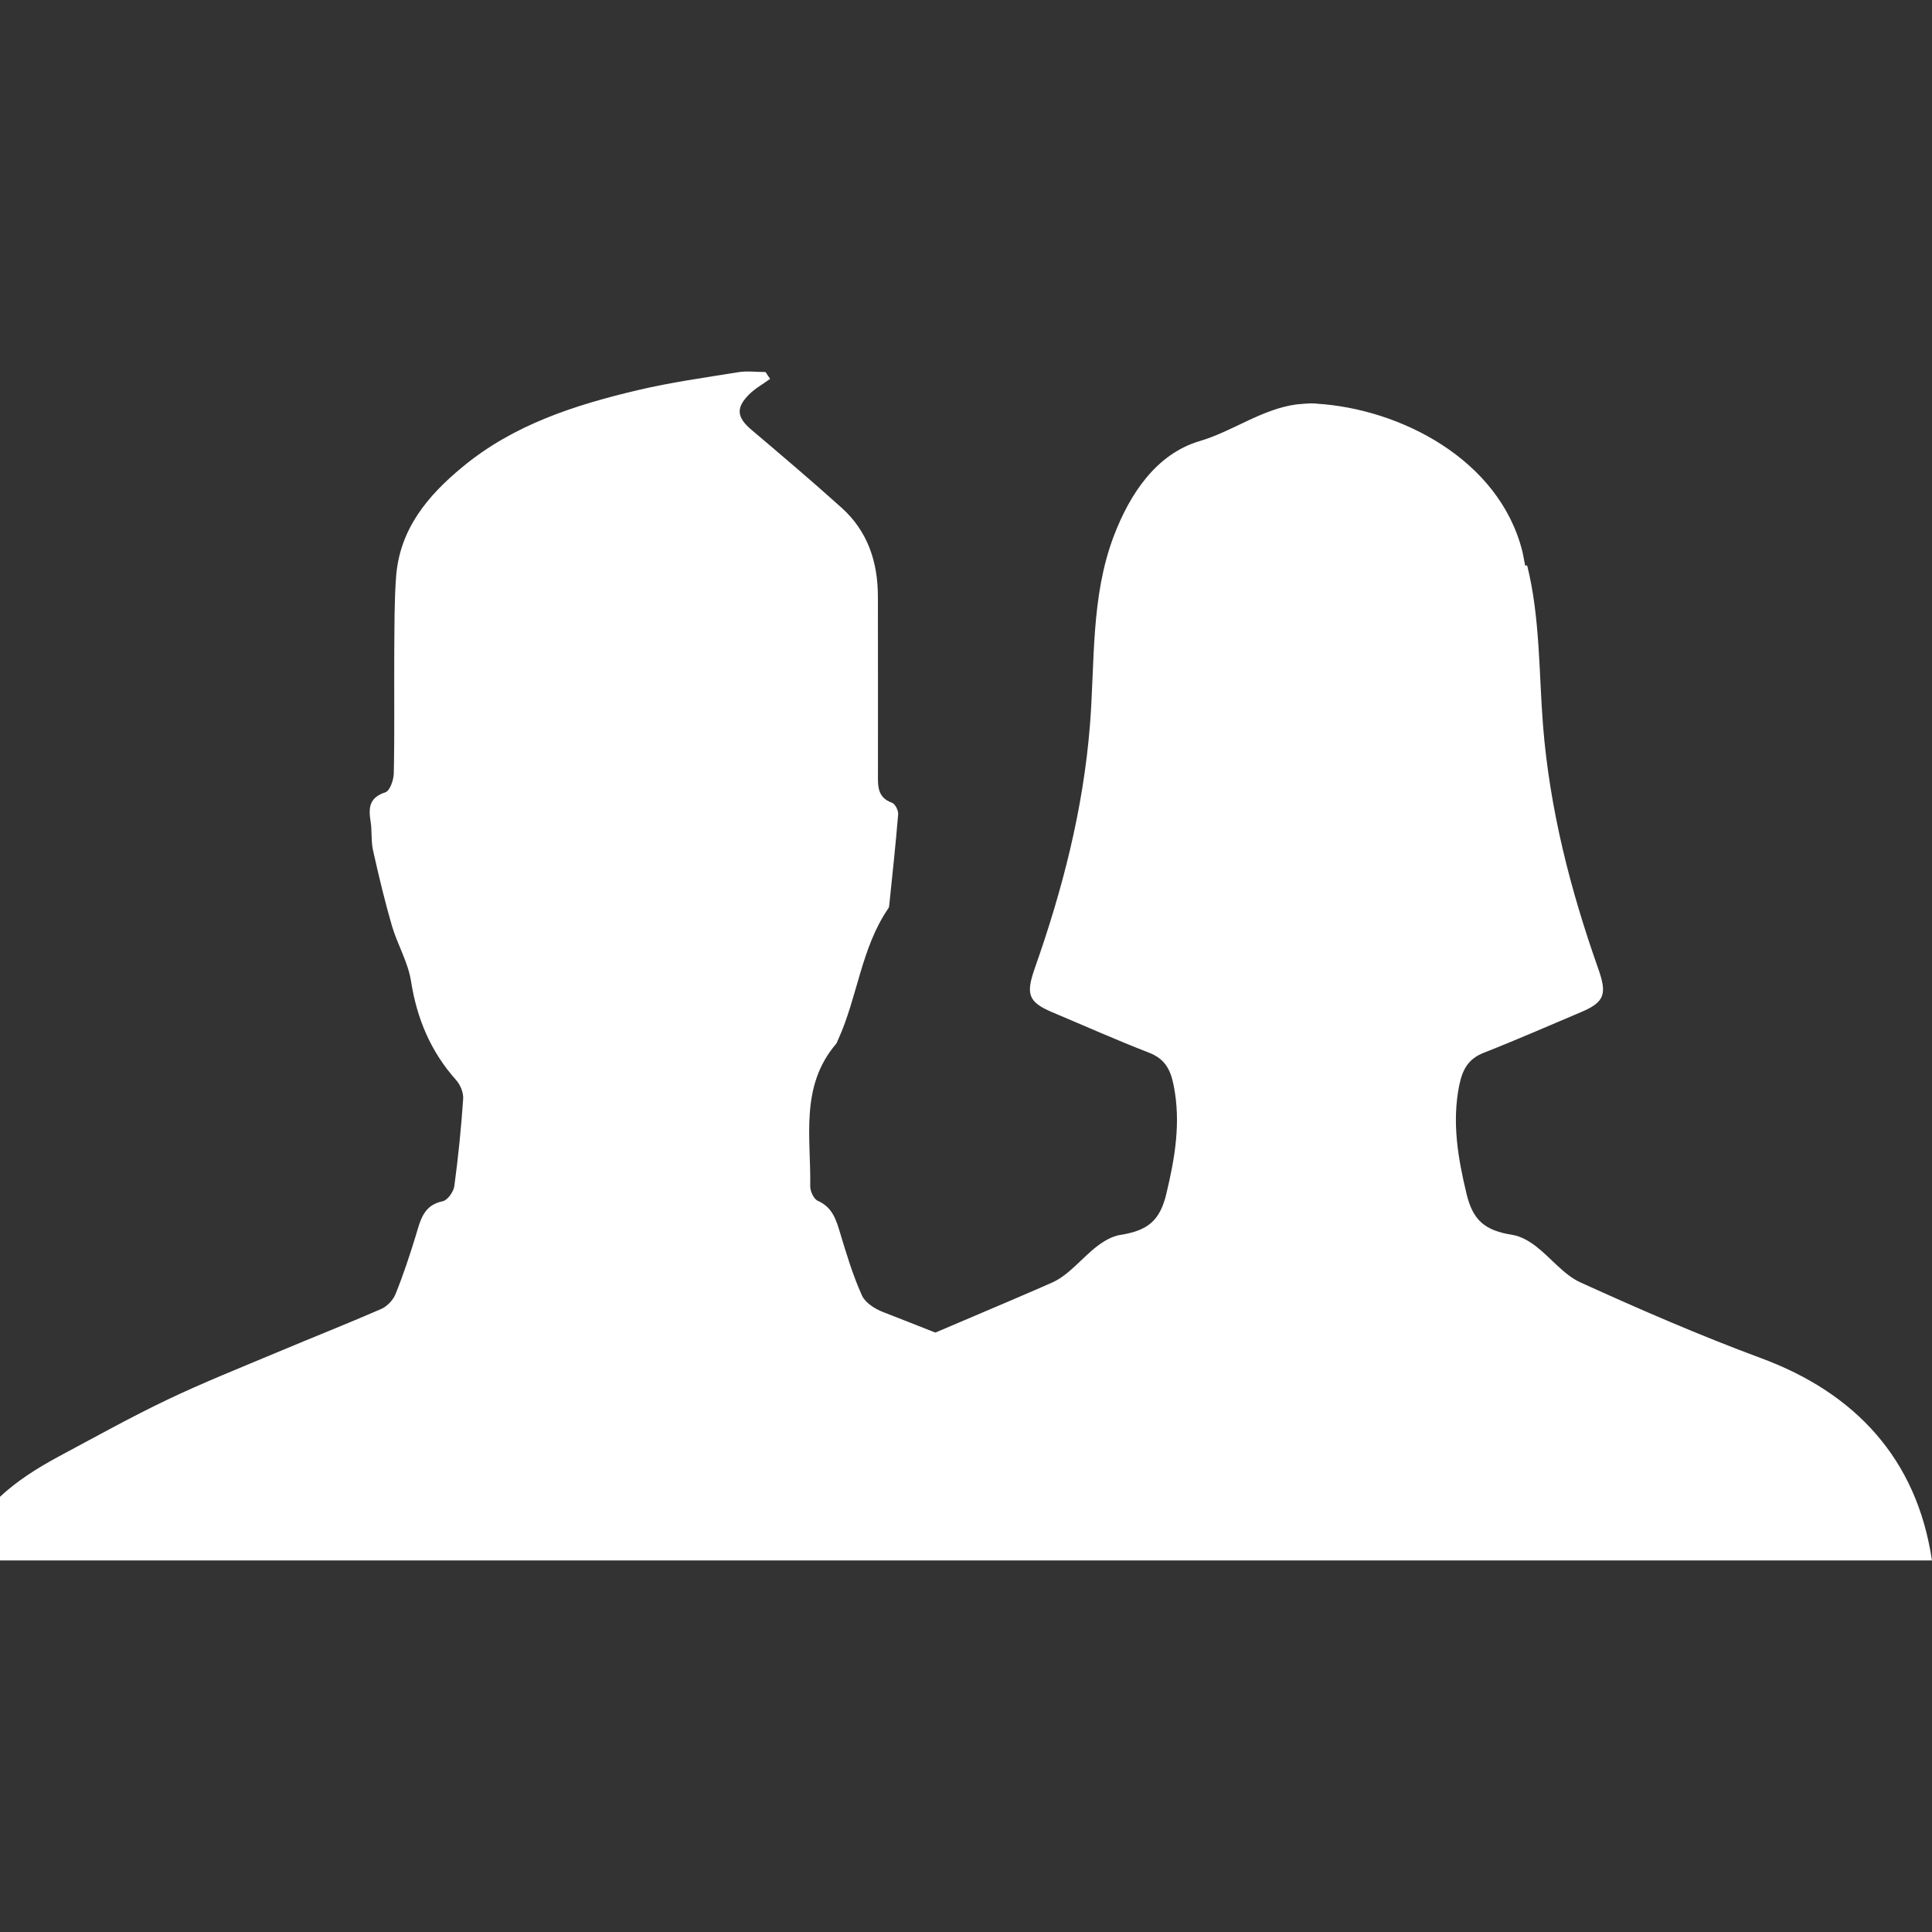 <?xml version="1.0" encoding="iso-8859-1"?>
<!-- Generator: Adobe Illustrator 18.1.1, SVG Export Plug-In . SVG Version: 6.00 Build 0)  -->
<svg xmlns="http://www.w3.org/2000/svg" xmlns:xlink="http://www.w3.org/1999/xlink" version="1.1" id="Capa_1" x="0px" y="0px" viewBox="0 0 196.907 196.907" style="enable-background:new 0 0 196.907 196.907;" xml:space="preserve" width="512px" height="512px">
<rect x="0" y="0" width="196.907" height="196.907" fill="#333333" stroke="none"/>
<g>
	<path d="M179.477,138.419c-6.223-2.303-12.328-4.958-18.384-7.709c-1.724-0.782-3.007-2.5-4.565-3.699   c-0.686-0.525-1.528-1.014-2.351-1.146c-2.804-0.442-4.052-1.438-4.714-4.207c-0.871-3.634-1.498-7.268-0.74-11.045   c0.346-1.653,0.931-2.709,2.548-3.335c3.335-1.307,6.593-2.745,9.893-4.135c2.452-1.038,2.613-1.903,1.712-4.457   c-2.834-8.025-4.929-16.188-5.615-24.763c-0.424-5.418-0.292-10.955-1.611-16.284h-0.209c-0.107-0.495-0.173-0.991-0.292-1.474   c-2.375-9.38-12.465-14.488-20.92-15.019c-0.072-0.006-0.125-0.018-0.203-0.024c-0.644-0.042-1.259,0.054-1.891,0.095   c-3.574,0.489-6.492,2.745-9.857,3.735c-4.41,1.301-7.118,5.346-8.777,9.72c-2.339,6.2-1.903,12.811-2.417,19.249   c-0.686,8.58-2.792,16.743-5.621,24.763c-0.883,2.548-0.74,3.413,1.724,4.457c3.3,1.39,6.564,2.846,9.887,4.135   c1.617,0.621,2.214,1.677,2.542,3.335c0.758,3.777,0.131,7.405-0.74,11.045c-0.662,2.769-1.897,3.765-4.708,4.207   c-0.829,0.131-1.653,0.621-2.345,1.146c-1.563,1.199-2.846,2.918-4.571,3.699c-1.223,0.561-7.512,3.234-11.922,5.108   c-1.76-0.692-3.52-1.396-5.299-2.082c-0.847-0.322-1.85-0.955-2.184-1.707c-0.919-2.035-1.569-4.195-2.214-6.337   c-0.412-1.366-0.782-2.643-2.285-3.306c-0.406-0.173-0.77-0.967-0.77-1.468c0.084-4.964-1.068-10.168,2.613-14.499   c0.125-0.125,0.149-0.322,0.245-0.489c1.969-4.344,2.333-9.308,5.096-13.342c0.078-0.101,0.09-0.227,0.101-0.352   c0.322-3.079,0.65-6.146,0.907-9.237c0.036-0.382-0.304-1.068-0.627-1.181c-1.528-0.543-1.438-1.766-1.432-2.995   c0.006-6.021,0-12.047-0.006-18.062c-0.012-3.497-1.038-6.611-3.688-8.998c-3.007-2.709-6.104-5.334-9.189-7.948   c-1.498-1.265-1.635-2.238-0.239-3.622c0.621-0.621,1.42-1.056,2.13-1.575c-0.155-0.233-0.316-0.471-0.465-0.698   c-0.931,0-1.874-0.131-2.798,0.018c-3.419,0.555-6.856,1.032-10.221,1.826c-6.42,1.516-12.668,3.52-17.865,7.829   c-3.568,2.936-6.414,6.355-6.772,11.206c-0.185,2.536-0.161,5.09-0.185,7.62c-0.024,4.135,0.042,8.276-0.048,12.411   c-0.012,0.674-0.4,1.778-0.865,1.927c-1.677,0.543-1.718,1.617-1.492,3.007c0.149,0.955,0.03,1.963,0.239,2.894   c0.579,2.59,1.193,5.173,1.933,7.721c0.561,1.891,1.635,3.688,1.939,5.609c0.603,3.855,2.017,7.208,4.612,10.108   c0.43,0.483,0.752,1.295,0.704,1.921c-0.203,2.966-0.501,5.931-0.901,8.879c-0.078,0.573-0.686,1.426-1.175,1.533   c-1.969,0.4-2.273,1.921-2.739,3.461c-0.621,2.023-1.283,4.046-2.082,6.009c-0.245,0.609-0.853,1.247-1.45,1.51   c-3.509,1.528-7.071,2.93-10.597,4.415c-3.747,1.575-7.548,3.085-11.218,4.839c-3.777,1.802-7.435,3.849-11.134,5.824   c-2.16,1.17-4.201,2.464-5.913,4.069v6.486c36.66,0,73.315,0,109.975,0c0.06,0,11.814,0,18.903,0c3.019,0,5.209,0,5.233,0   c0.048,0,0.09,0,0.125,0c20.896,0,41.78,0,62.67,0C195.361,148.652,189.048,141.952,179.477,138.419z" fill="#FFFFFF"/>
</g>
<g>
</g>
<g>
</g>
<g>
</g>
<g>
</g>
<g>
</g>
<g>
</g>
<g>
</g>
<g>
</g>
<g>
</g>
<g>
</g>
<g>
</g>
<g>
</g>
<g>
</g>
<g>
</g>
<g>
</g>
</svg>
